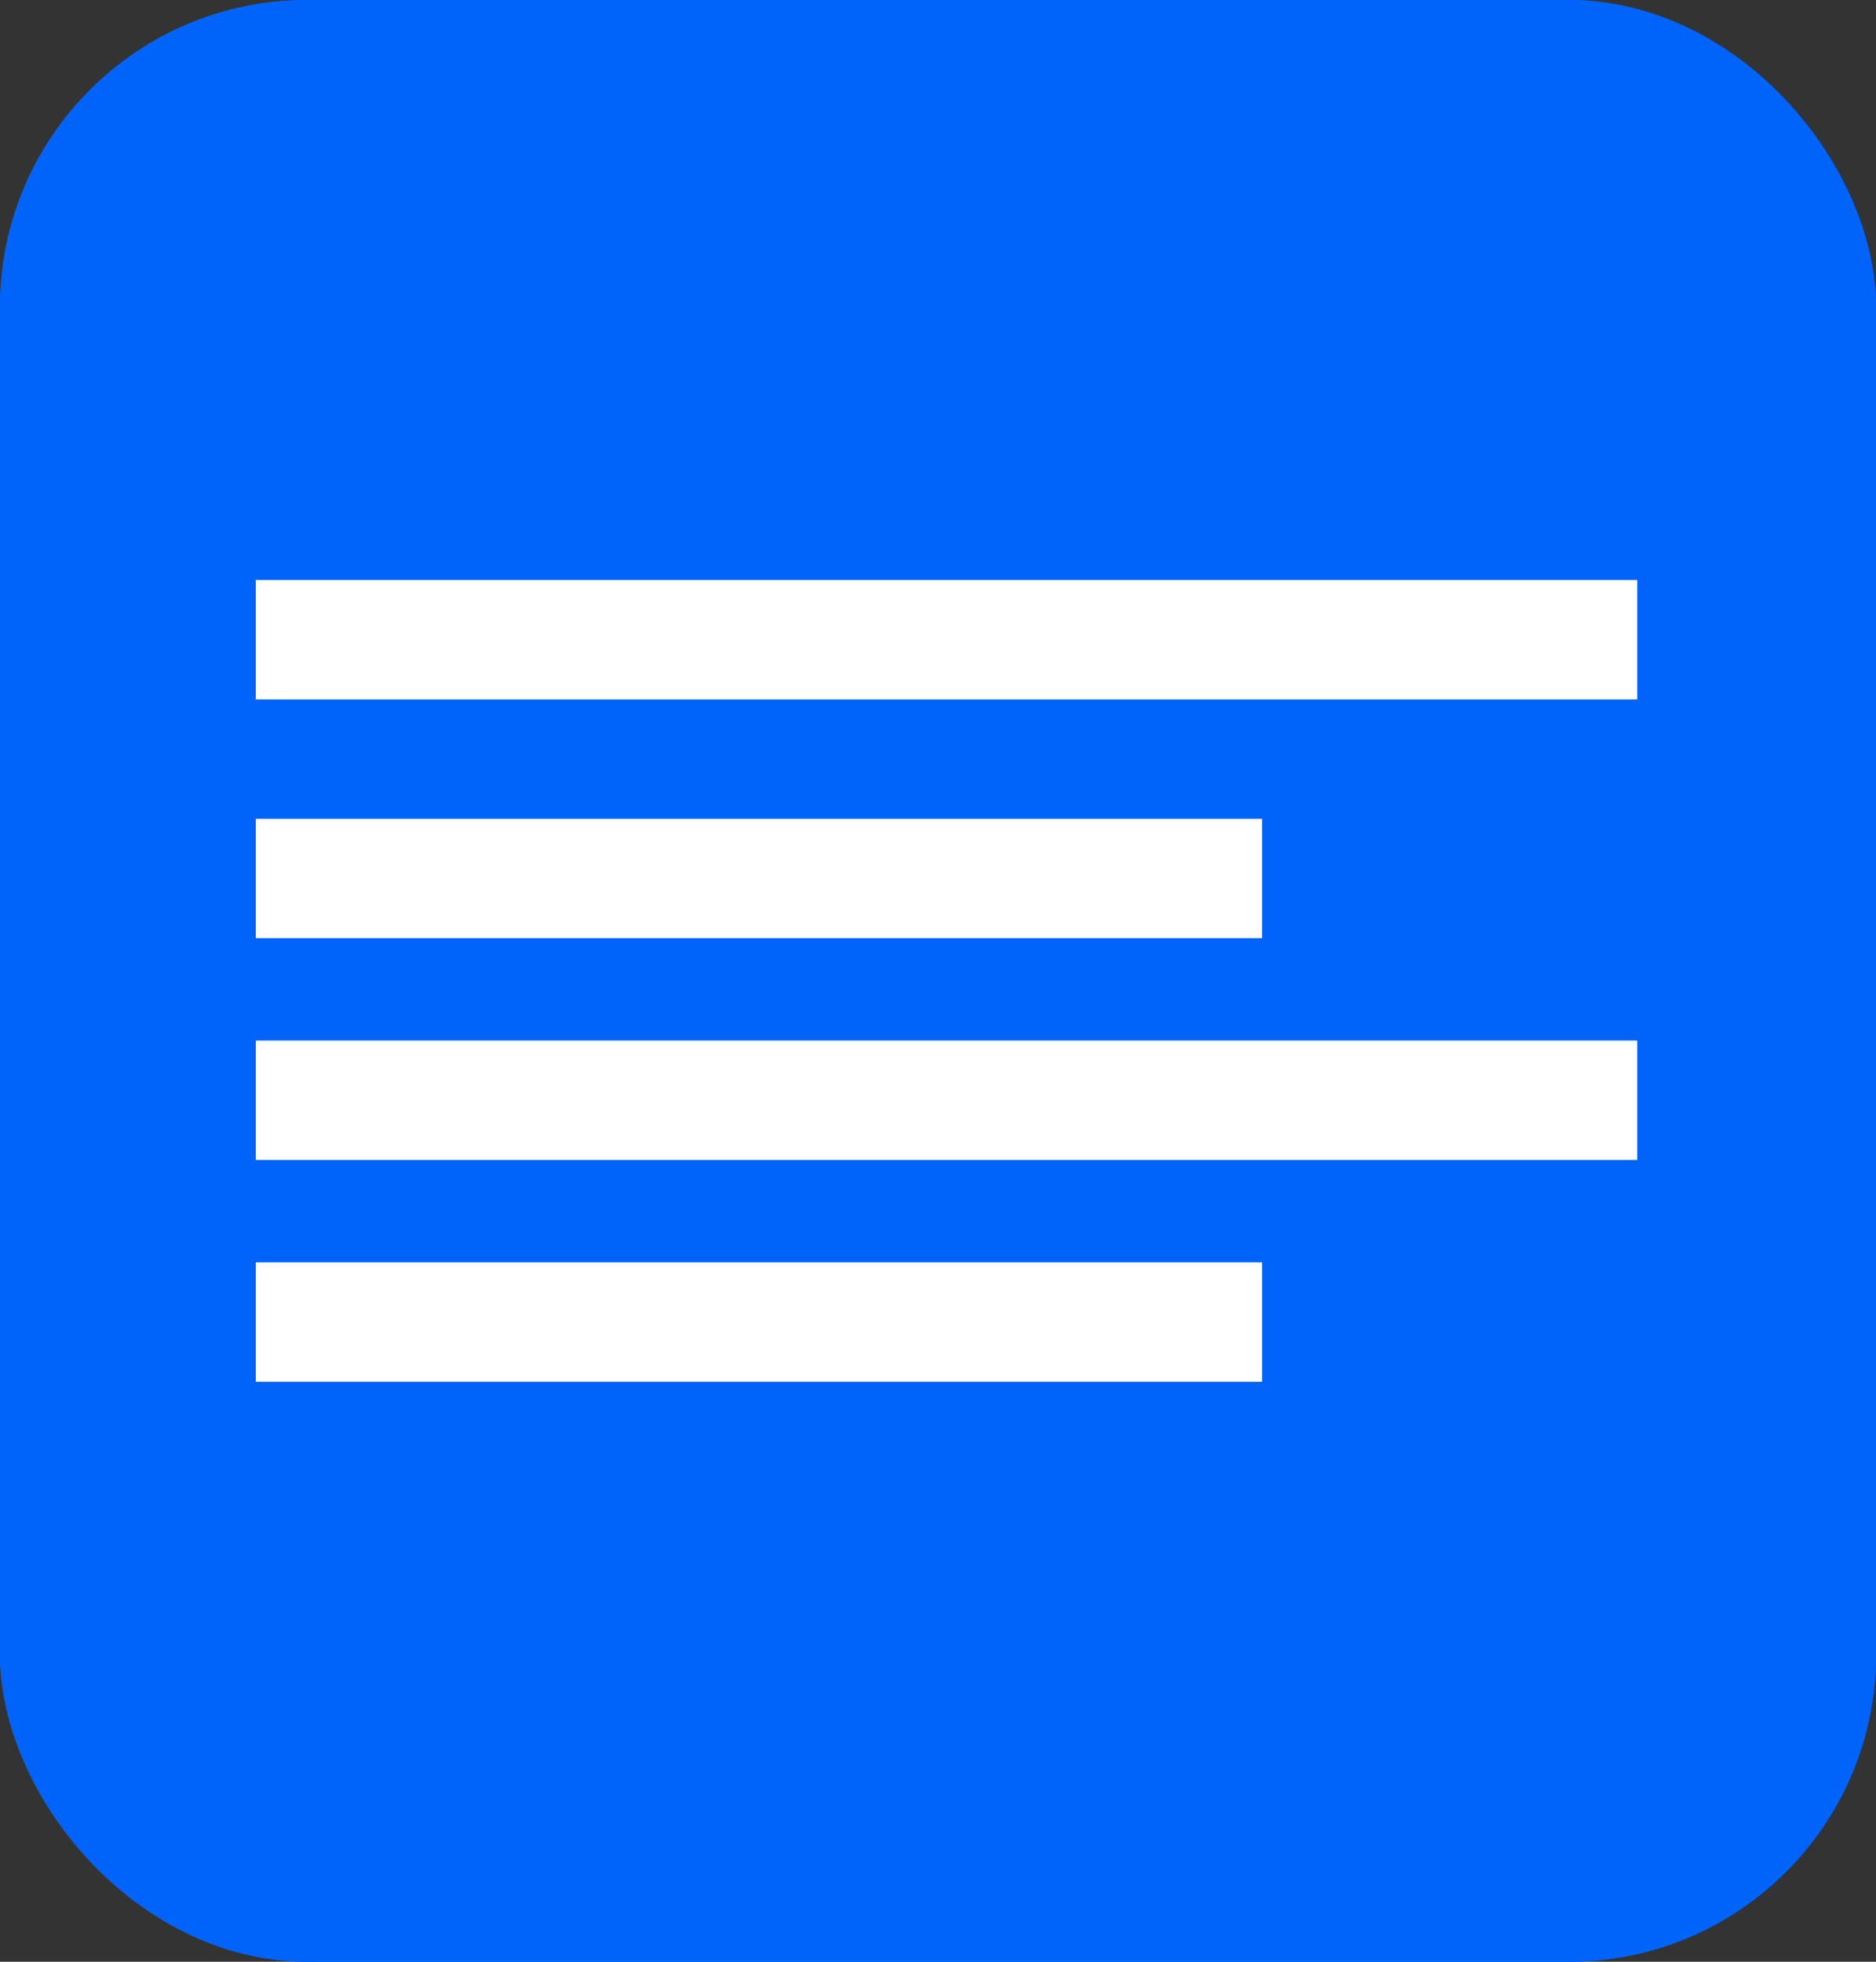 <svg xmlns="http://www.w3.org/2000/svg" width="110" height="115" viewBox="0 0 110 115">
  <rect x="0" y="0" width="110" height="115" fill="#333333" stroke="none"/>
  <defs>
    <style>
      .cls-1 {
        fill: #0064fb;
        stroke: #0064fb;
        stroke-width: 5px;
      }

      .cls-2 {
        fill: #fff;
      }

      .cls-3 {
        stroke: none;
      }

      .cls-4 {
        fill: none;
      }
    </style>
  </defs>
  <g id="Group_22" data-name="Group 22" transform="translate(-119 -382)">
    <g id="Rectangle_12" data-name="Rectangle 12" class="cls-1" transform="translate(119 382)">
      <rect class="cls-3" width="110" height="115" rx="18"/>
      <rect class="cls-4" x="2.5" y="2.5" width="105" height="110" rx="15.5"/>
    </g>
    <rect id="Rectangle_24" data-name="Rectangle 24" class="cls-2" width="81" height="7" transform="translate(134 416)"/>
    <rect id="Rectangle_25" data-name="Rectangle 25" class="cls-2" width="59" height="7" transform="translate(134 430)"/>
    <rect id="Rectangle_26" data-name="Rectangle 26" class="cls-2" width="81" height="7" transform="translate(134 443)"/>
    <rect id="Rectangle_27" data-name="Rectangle 27" class="cls-2" width="59" height="7" transform="translate(134 456)"/>
  </g>
</svg>
